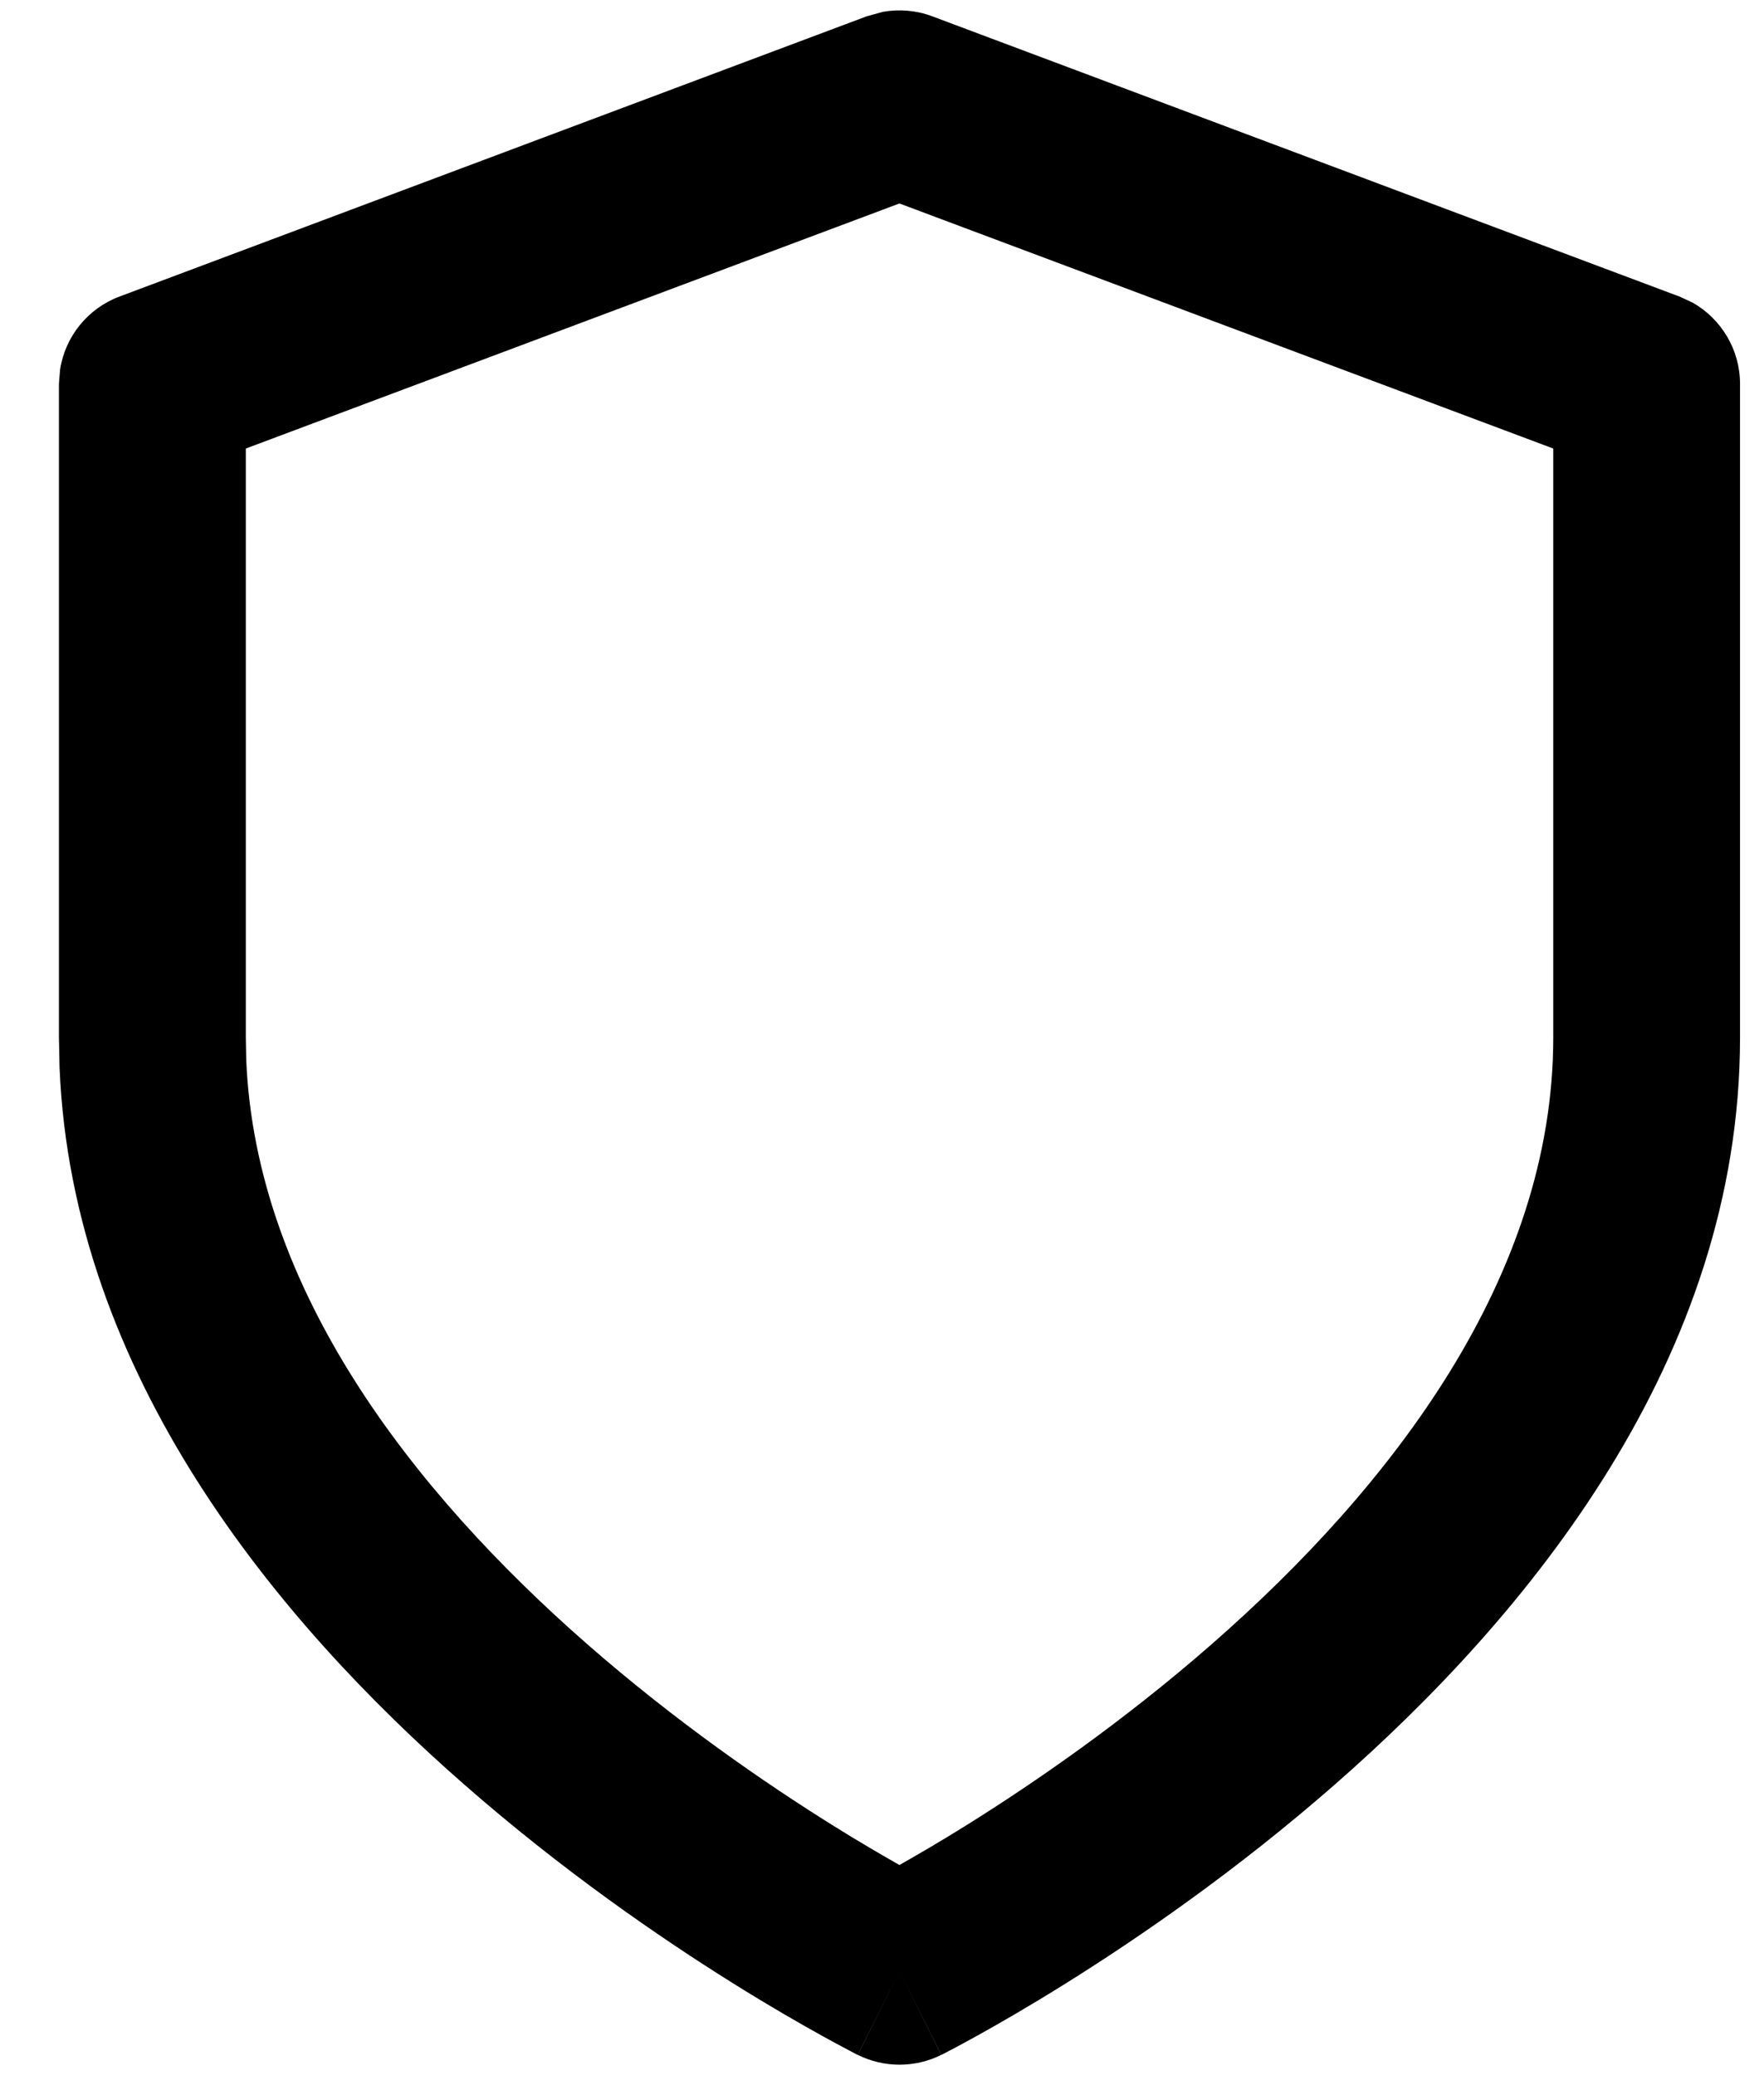 <svg width="17" height="20" viewBox="0 0 17 20" fill="none" xmlns="http://www.w3.org/2000/svg">
<path d="M9.071 19.805C8.818 19.931 8.52 19.931 8.267 19.805L8.669 19L9.071 19.805ZM14.969 4.323L8.668 1.961L2.369 4.323V10L2.373 10.215C2.465 12.424 3.97 14.368 5.661 15.848C6.515 16.595 7.374 17.186 8.021 17.59C8.275 17.749 8.496 17.877 8.668 17.975C8.84 17.877 9.062 17.749 9.316 17.59C9.963 17.186 10.822 16.595 11.676 15.848C13.422 14.32 14.969 12.298 14.969 10V4.323ZM16.769 10C16.769 13.102 14.715 15.58 12.861 17.202C11.915 18.03 10.974 18.677 10.271 19.116C9.918 19.337 9.623 19.506 9.414 19.622C9.31 19.68 9.226 19.724 9.168 19.755C9.139 19.77 9.116 19.783 9.1 19.791L9.072 19.805L8.669 19L8.266 19.805H8.265L8.257 19.801C8.252 19.799 8.246 19.795 8.238 19.791C8.222 19.783 8.199 19.77 8.17 19.755C8.112 19.724 8.028 19.68 7.924 19.622C7.715 19.506 7.419 19.337 7.066 19.116C6.363 18.677 5.422 18.03 4.477 17.202C2.681 15.631 0.696 13.256 0.574 10.289L0.568 10V3.7L0.579 3.562C0.628 3.244 0.845 2.973 1.152 2.858L8.353 0.157L8.509 0.114C8.667 0.086 8.832 0.1 8.984 0.157L16.185 2.858L16.311 2.916C16.59 3.074 16.769 3.372 16.769 3.7V10Z" fill="currentColor"/>
</svg>
